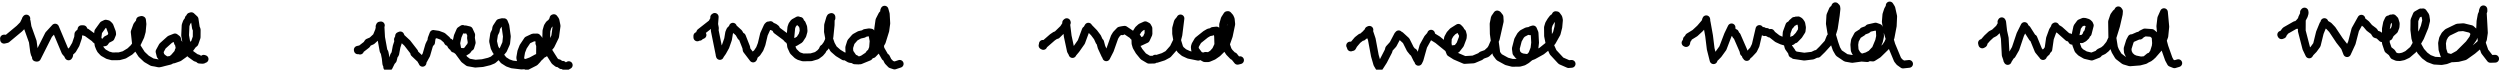 <?xml version="1.0" encoding="UTF-8" standalone="no"?>
<!DOCTYPE svg PUBLIC "-//W3C//DTD SVG 1.1//EN" "http://www.w3.org/Graphics/SVG/1.1/DTD/svg11.dtd">
<svg width="100%" height="100%" viewBox="0 0 1288 36" version="1.1" xmlns="http://www.w3.org/2000/svg" xmlns:xlink="http://www.w3.org/1999/xlink" xml:space="preserve" xmlns:serif="http://www.serif.com/" style="fill-rule:evenodd;clip-rule:evenodd;stroke-linecap:round;stroke-linejoin:round;">
    <g transform="matrix(1,0,0,1,0,-208.878)">
        <g id="weld" transform="matrix(1,0,0,1,3.97,51.065)">
            <rect x="-3.97" y="157.814" width="1287.48" height="35.9" style="fill:none;"/>
            <clipPath id="_clip1">
                <rect x="-3.97" y="157.814" width="1287.48" height="35.9"/>
            </clipPath>
            <g clip-path="url(#_clip1)">
                <g transform="matrix(1,0,0,1,627.03,-692.186)">
                    <path d="M-93.49,873.681L-93.73,872.584L-93.61,873.01L-93.904,873.46L-93.402,873.259L-88.781,869.23L-87.227,868.184L-86.546,868.053L-83.104,864.704L-81.574,862.335L-81.345,861.645L-81.726,861.663L-81.606,861.894L-81.418,861.401L-81.69,862.27L-80.912,868.632L-79.301,876.154L-78.454,877.628L-78.249,877.419L-78.451,877.843L-78.462,877.277L-78.145,877.321L-76.633,875.521L-73.891,871.63L-71.627,865.506L-71.08,865.116L-70.281,863.729L-70.318,864.315L-69.923,864.245L-67.338,866.892L-65.608,869.196L-64.614,871.383L-64.201,871.689L-63.489,874.308L-61.569,878.436L-60.962,879.194L-60.807,878.916L-61.031,879.393L-61.112,879.14L-61.046,879.518L-59.131,875.777L-56.774,869.112L-55.92,867.696L-54.077,865.766L-52.993,865.522L-52.843,866.101L-52.725,865.479L-51.591,865.333L-47.398,868.156L-47.027,868.741L-45.902,868.954L-44.914,869.599L-44.163,871.541L-43.794,871.451L-43.781,871.71L-40.554,870.211L-39.291,867.484L-39.323,864.606L-39.895,863.553L-40.949,863.003L-43.205,864.024L-44.525,865.236L-45.65,867.029L-46.082,869.681L-46.002,872.367L-45.51,874.027L-44.155,876.358L-41.948,879.061L-39.05,880.775L-36.392,880.722L-35.797,880.204L-35.106,880.338L-31.636,879.23L-29.246,877.94L-26.442,874.763L-24.731,871.254L-23.869,867.911L-22.816,859.484L-22.945,860.322L-23.061,859.937L-24.189,861.283L-25.081,864.571L-25.075,867.331L-24.389,871.405L-23.388,874.646L-22.704,875.667L-20.995,877.106L-18.527,878.238L-13.673,879.227L-12.746,878.819L-10.69,879.102L-9.938,878.771L-8.135,878.908L-6.203,877.69L-4.599,875.887L-3.328,873.129L-3.462,868.718L-3.691,867.048L-4.268,865.718L-6.177,865.94L-6.588,866.374L-8.177,866.7L-9.852,867.685L-13.78,870.82L-15.156,873.181L-15.456,874.199L-15.326,875.525L-13.251,878.312L-10.301,879.96L-8.472,879.969L-5.911,878.884L-3.747,877.384L0.059,873.621L0.731,872.341L2.102,868.431L3.355,862.448L3.099,859.925L2.622,858.843L1.642,857.742L1.239,857.79L-0.05,859.795L-0.863,862.659L-0.852,866.198L0.537,872.782L1.555,875.742L2.347,876.945L4.239,878.896L4.69,878.931L6.589,881.313L7.884,881.002" style="fill:none;fill-rule:nonzero;stroke:black;stroke-width:4px;"/>
                </g>
                <g transform="matrix(1,0,0,1,627.03,-692.186)">
                    <path d="M545.091,867.906L544.974,867.623L544.27,867.864L544.427,868.153L544.752,868.05L546.493,865.779L551.575,862.874L552.308,862.887L553.572,861.692L554.889,860.134L555.996,858.023L556.383,856.698L556.282,855.938L555.987,856.306L556.152,856.066L556.172,856.886L554.924,859.518L554.884,865.914L557.195,874.86L558.717,878.042L558.708,877.625L559.01,877.596L558.628,877.439L559.251,877.174L560.943,875.438L562.649,873.099L564.191,866.837L565.974,862.484L566.634,861.892L566.531,861.365L566.425,862.371L566.498,862.147L567.136,862.355L568.779,863.325L570.566,865.204L574.364,870.898L576.991,874.249L578.225,877.389L580.655,872.112L582.443,865.243L585.581,859.627L585.527,860.417L588.036,862.406L589.676,864.355L592.03,866.128L592.958,867.589L594.552,868.102L596.232,869.687L597.226,869.888L598.341,869.012L599.771,868.926L600.517,867.408L602.531,865.565L603.198,863.85L603.312,862.164L602.748,860.275L601.855,859.372L601.329,859.728L600.839,859.503L600.533,859.878L599.628,859.991L598.78,861.809L598.205,864.81L598.192,872.09L599.356,875.559L601.242,877.044L602.231,878.653L603.854,879.36L605.365,879.43L607.189,879.055L609.323,878.052L612.328,875.484L615.921,869.24L618.155,863.842L618.971,860.57L618.592,858.165L617.334,856.349L616.747,856.579L616.23,856.382L614.102,857.597L612.908,860.451L612.843,865.356L613.337,869.542L614.346,873.017L616.222,876.342L618.223,878.594L620.365,880.178L623.229,881.256L626.859,881.463L629.132,881.06L631.793,880.053L635.773,877.875L641.015,872.664L643.112,869.77L643.858,867.552L643.314,866.099L642.071,864.972L638.103,864L635.116,864.216L629.973,866.701L628.636,868.025L627.608,869.913L627.13,872.219L627.353,875.51L628.247,878.285L629.153,879.159L632.481,880.064L635.431,879.873L638.737,879.025L642.893,876.067L646.872,872.689L648.225,870.284L648.725,866.871L648.105,855.768L648.454,854.798L648.49,855.678L647.522,857.749L646.933,860.954L646.727,865.295L647.831,872.757L649.127,876.517L652.066,880.335L654.508,880.256" style="fill:none;fill-rule:nonzero;stroke:black;stroke-width:4px;"/>
                </g>
                <g transform="matrix(1,0,0,1,627.03,-692.186)">
                    <path d="M-628.97,869.87L-628.418,869.87L-628.917,870.467L-627.525,870.142L-621.015,864.735L-618.975,862.663L-617.414,859.546L-617.728,859.972L-617.243,861.031L-616.783,863.945L-614.113,871.431L-613.431,876.605L-613.089,877.894L-612.044,879.736L-612.5,879.663L-611.909,879.723L-605.925,867.842L-602.589,864.211L-597.345,876.675L-595.653,878.655L-595.666,879.061L-595.867,878.726L-595.425,878.685L-595.667,878.621L-595.347,878.417L-595.524,878.235L-595.145,877.098L-593.616,875.665L-591.987,872.895L-590.769,869.287L-590.625,867.536L-588.047,865.034L-589.02,865.025L-588.3,865.188L-587.145,866.544L-586.557,866.603L-582.181,869.78L-581.619,870.49L-578.65,871.946L-577.034,871.797L-576.097,870.464L-573.961,869.362L-573.201,867.542L-573.314,866.601L-574.565,863.317L-575.539,862.406L-576.524,862.174L-577.875,862.816L-580.377,866.289L-580.765,869.293L-580.219,873.217L-579.675,874.597L-579.129,875.667L-577.8,877.101L-575.41,878.452L-573.243,879.032L-569.581,878.988L-566.994,878.28L-564.05,876.498L-562.099,874.625L-560.207,872.016L-558.624,868.676L-557.93,866.184L-557.593,862.429L-557.814,860.347L-558.051,860.248L-558.906,860.467L-558.49,860.686L-560.413,863.145L-561.62,866.458L-560.992,872.147L-560.322,874.387L-558.017,877.984L-555.522,880.33L-552.599,882.029L-549.056,882.697L-543.333,881.286L-541.383,879.667L-539.296,877.269L-538.883,875.866L-538.375,875.229L-538.928,872.371L-539.349,871.954L-539.756,870.1L-540.855,869.259L-543.425,870.275L-547.266,873.727L-548.814,876.584L-548.292,878.66L-547.362,879.754L-545.335,881.129L-541.559,880.635L-538.825,879.676L-536.238,877.828L-533.148,875.048L-531.674,873.015L-530.753,872.266L-529.677,869.188L-529.641,865.285L-530.078,864.277L-530.741,859.903L-532.424,858.327L-533.043,858.514L-533.12,858.964L-533.771,859.5L-533.653,859.837L-534.806,861.446L-535.387,863.074L-535.627,868.243L-534.525,874.545L-534.74,875.119L-532.891,877.759L-530.142,879.735L-528.833,880.143L-528.212,880.727L-526.674,880.829L-526.274,880.748L-526.058,880.259L-525.579,880.411" style="fill:none;fill-rule:nonzero;stroke:black;stroke-width:4px;"/>
                </g>
                <g transform="matrix(1,0,0,1,627.03,-692.186)">
                    <path d="M390.929,872.459L390.093,872.128L390.275,872.889L390.508,872.096L390.633,872.693L390.826,872.588L391.127,871.59L392.804,869.669L394.833,867.78L396.543,866.885L399.009,864.55L400.268,862.375L400.303,860.944L400.418,861.16L400.127,861.247L400.522,861.361L401.073,866.129L401.864,869.723L402.326,878.369L403.379,881.419L403.333,880.675L403.116,880.939L403.578,880.905L404.967,878.716L405.539,878.331L407.411,875.05L409.865,867.762L412.03,863.401L412.012,864.057L413.223,864.889L416.133,869.467L416.625,869.658L419.196,875.929L421.082,878.24L421.567,878.611L421.682,878.425L421.567,878.898L421.653,878.157L422.449,877.647L422.775,876.975L423.257,876.907L423.593,876.09L424.327,875.407L425.134,869.81L426.587,865.825L427.554,864.273L427.66,864.554L427.704,863.685L427.824,864.079L427.925,863.564L427.946,864.068L430.142,865.413L434.529,869.326L435.082,869.131L435.701,869.607L436.553,871.005L437.383,870.603L437.882,871.046L438.867,871.051L439.205,870.178L439.463,870.507L441.07,869.993L441.458,870.209L442.561,869.619L443.683,868.54L444.14,867.285L444.619,867.184L445.673,863.091L445.554,863.307L445.375,862.407L444.626,861.706L443.156,861.248L442.399,861.201L440.684,861.924L439.198,863.928L438.294,868.096L438.652,872.944L439.687,875.67L440.988,876.995L443.359,878.378L446.639,879.154L449.916,877.873L450.636,877.019L452.636,876.074L454.045,874.927L455.906,872.637L457.14,869.964L459.225,863.247L460.608,857.228L460.711,855.814L460.35,855.315L460.543,855.977L460.1,855.977L459.134,856.786L458.107,858.223L457.116,861.182L457.235,868.926L458.124,874.489L458.809,876.238L460.41,878.927L463.437,881.25L466.341,882.116L471.358,881.722L474.191,880.968L476.366,879.186L477.064,879.25L478.605,877.038L479.607,873.901L479.783,872.22L479.568,869.229L479.171,868.288L477.597,866.975L474.003,866.717L472.323,867.561L471.465,868.37L470.718,868.359L467.676,869.703L467.147,869.658L466.301,871.269L465.134,875.026L465.277,876.823L466.141,878.586L467.594,879.891L469.035,880.544L471.941,881.14L473.95,880.959L476.335,879.783L477.991,878.405L481.292,874.608L483.021,871.555L484.08,868.615L484.572,863.758L483.877,856.247L482.469,859.405L481.998,863.499L482.354,867.483L484.132,874.132L486.353,880.409L487.419,882.382L489.277,883.118L491.258,882.529" style="fill:none;fill-rule:nonzero;stroke:black;stroke-width:4px;"/>
                </g>
                <g transform="matrix(1,0,0,1,627.03,-692.186)">
                    <path d="M237.688,872.192L237.372,872.039L237.742,872.156L238.09,870.289L238.585,870.002L239.1,868.986L242.251,867.044L244.884,864.609L247.261,861.843L248.138,860.372L247.87,860.425L248.064,859.926L247.84,860.77L248.052,860.677L248.304,861.665L249.517,868.419L250.346,875.163L251.825,881.02L252.195,879.822L252.703,879.656L254.253,878.069L256.625,874.789L259.252,867.926L261.099,864.092L260.881,864.576L261.246,865.519L262.4,867.004L262.873,866.942L263.441,868.283L263.817,868.362L267.213,876.14L267.403,877.148L268.21,877.875L268.483,878.811L268.675,878.475L268.932,879.372L269.117,878.496L269.207,878.752L270.241,877.948L272.359,875.679L273.503,873.331L275.463,864.927L275.668,865.892L277.435,865.947L278.02,866.566L279.167,866.433L280.773,867.319L281.355,866.916L282.04,867.844L284.705,869.92L287,870.963L289.386,871.671L290.633,871.404L290.887,870.976L291.729,870.934L292.122,871.236L292.869,870.497L293.715,870.293L295.743,868.199L297.222,865.874L297.403,864.175L297.045,862.139L296.233,860.964L295.401,860.479L295.028,860.704L294.445,860.522L294.187,860.86L293.438,860.75L293.164,861.351L293.026,861.178L292.404,861.682L291.228,863.16L290.858,863.069L289.485,866.795L289.281,869.76L290.439,874.343L292.099,876.68L292.399,877.809L293.042,877.842L293.385,878.402L298.557,879.176L302.833,878.652L304.745,877.734L305.45,877.737L307.807,875.433L310.82,872.116L311.995,869.204L312.541,868.737L313.819,864.494L314.81,857.88L315.17,854.538L315.064,853.729L314.65,853.626L314.555,853.216L314.159,854.22L313.25,854.996L311.981,857.953L311.734,862.192L312.448,866.618L314.112,872.238L315.146,875.202L316.401,877.348L320.043,879.804L323.23,880.362L328.369,879.666L331.007,878.872L333.078,877.736L334.7,875.979L335.036,876.047L337.082,871.123L337.614,868.691L337.467,865.777L336.965,864.273L335.281,863.698L331.766,864.487L331.005,865.265L328.873,866.033L328.56,866.524L326.118,868.067L324.658,870.792L324.334,873.02L324.531,875.824L324.853,876.556L325.773,878.141L327.144,879.278L328.603,879.758L331.025,879.945L331.769,879.466L333.908,879.65L336.536,877.99L340.446,874.18L341.583,872.51L343.034,869.269L344.16,863.328L344.38,858.424L343.443,854.228L342.562,852.814L342.567,853.476L341.634,855.151L340.847,857.551L340.546,861.204L341.314,865.857L343.467,873.16L346.626,880.73L347.598,881.953L349.415,883.244L352.568,882.914" style="fill:none;fill-rule:nonzero;stroke:black;stroke-width:4px;"/>
                </g>
                <g transform="matrix(1,0,0,1,627.03,-692.186)">
                    <path d="M-269.97,867.727L-269.054,868.014L-270.479,868.654L-270.59,868.968L-271.124,868.817L-271.174,869.023L-271.744,868.492L-271.733,869.278L-271.083,868.844L-270.232,866.674L-264.216,861.959L-262.814,859.462L-263.033,859.125L-262.773,858.694L-262.888,859.227L-262.777,858.869L-263.07,858.91L-262.783,858.94L-263.055,862.475L-262.672,864.476L-262.766,865.712L-260.116,878.834L-259.941,878.15L-259.901,878.363L-260.265,878.333L-260.005,878.504L-258.758,876.742L-257.229,873.996L-255.91,870.239L-255.354,866.906L-254.794,865.559L-253.334,864.212L-253.42,863.753L-253.464,864.415L-253.049,864.466L-250.339,866.927L-249.222,868.875L-248.737,868.83L-246.551,874.388L-246.332,875.757L-242.986,880.143L-243.022,879.64L-242.822,879.885L-242.877,879.31L-242.697,879.411L-242.288,878.381L-240.986,877.31L-239.583,875.216L-238.62,872.738L-237.411,867.644L-235.571,863.611L-235.033,863.071L-234.976,863.524L-234.698,863.254L-234.608,863.537L-234.07,862.909L-233.867,863.314L-232.035,864.113L-231.209,864.762L-230.918,865.552L-226.1,869.121L-225.22,870.126L-224.743,870.107L-223.966,871.482L-222.728,872.436L-222.358,872.385L-222.01,871.724L-221.938,872.075L-221.769,871.507L-221.305,871.767L-219.017,870.377L-217.58,868.162L-216.981,866.028L-217.157,863.959L-217.897,862.148L-218.4,862.003L-218.831,860.737L-219.45,860.798L-219.826,860.462L-221.977,861.66L-222.866,862.902L-223.314,864.193L-223.88,870.075L-223.424,873.949L-222.272,876.438L-220.322,878.346L-219.288,878.951L-217.268,879.573L-213.116,879.507L-210.223,878.651L-208.435,877.33L-207.29,876.005L-206.865,874.95L-206.156,874.469L-204.9,872.735L-204.092,871.03L-203.644,868.902L-203.033,862.893L-202.98,859.099L-202.75,858.914L-202.617,859.357L-202.642,858.738L-203.097,858.899L-203.381,859.46L-204.387,862.923L-204.46,866.34L-203.713,870.389L-202.851,872.875L-201.554,875.205L-199.181,877.276L-196.196,879.091L-195.452,879.002L-193.212,880.322L-191.303,880.641L-190.678,881.09L-188.528,881.184L-186.48,880.5L-183.482,878.501L-183.056,877.659L-182.123,876.947L-181.232,874.751L-180.937,871.099L-181.601,867.514L-182.247,866.795L-183.257,866.643L-185.371,866.989L-186.042,867.468L-188.186,867.959L-190.504,869.243L-192.6,871.648L-193.482,874.446L-193.436,876.267L-193.08,877.296L-191.341,879.804L-190.036,880.417L-189.642,880.953L-187.829,881.115L-183.319,879.265L-182.499,878.254L-181.379,877.942L-178.753,875.198L-176.647,871.464L-174.876,865.77L-174.367,862.042L-174.629,857.246L-175.264,854.971L-175.499,855.499L-175.336,856.406L-176.507,857.642L-177.948,860.47L-178.588,865.018L-178.528,868.545L-177.327,875.297L-174.973,879.399L-174.488,879.564L-173.503,881.55L-171.961,883.153L-170.129,883.754L-167.464,882.884" style="fill:none;fill-rule:nonzero;stroke:black;stroke-width:4px;"/>
                </g>
                <g transform="matrix(1,0,0,1,627.03,-692.186)">
                    <path d="M-445.197,875.316L-446.689,875.648L-446.639,875.938L-445.528,875.74L-445.514,876.075L-445.408,875.563L-442.082,872.993L-441.358,871.88L-439.392,871.041L-437.031,868.866L-435.704,865.657L-435.196,863.169L-434.768,863.082L-435.313,863.93L-435.469,863.661L-435.267,863.164L-434.941,863.91L-434.642,869.305L-433.403,876.149L-432.864,877.084L-432.295,879.958L-431.982,882.847L-431.253,884.547L-431.519,884.568L-430.688,884.446L-429.382,881.795L-428.593,880.895L-428.045,878.703L-427.373,877.76L-426.661,873.983L-425.828,871.408L-425.989,870.333L-425.272,868.852L-425.405,868.509L-424.755,868.23L-424.538,868.786L-424.805,869.377L-424.666,868.95L-421.186,872.17L-417.532,876.889L-417.589,877.396L-414.2,880.606L-413.79,881.45L-413.342,881.581L-413.291,882.352L-413.696,881.343L-413.281,881.784L-411.346,878.252L-409.927,873.36L-409.274,871.989L-408.9,871.876L-408.642,869.913L-407.707,867.457L-407.179,867.806L-406.968,867.593L-405.284,867.833L-402.933,868.71L-400.813,870.573L-400.213,871.642L-399.326,871.842L-398.366,873.691L-397.108,874.648L-397.111,875.069L-396.15,875.383L-394.603,876.646L-392.49,876.777L-392.021,877.066L-390.284,875.996L-389.082,874.317L-388.654,874.25L-387.961,871.974L-388.359,869.559L-388.222,867.975L-389.333,865.56L-391.209,865.114L-391.601,865.306L-392.616,864.893L-393.899,865.745L-395.185,868.699L-395.951,872.222L-395.425,875.091L-394.477,876.964L-391.818,880.572L-389.729,882.153L-386.1,882.794L-382.421,882.508L-378.962,881.676L-377.015,880.876L-373.627,877.928L-371.714,875.644L-370.207,872.252L-369.856,868.789L-370.614,863.264L-371.361,861.423L-371.444,861.739L-372.22,861.391L-373.678,861.752L-375.322,864.26L-375.582,865.886L-376.441,867.596L-376.977,871.245L-376.247,874.439L-375.374,876.178L-371.558,881.003L-369.307,882.43L-367.112,883.201L-362.339,883.759L-360.491,883.643L-359.582,884.077L-355.423,881.973L-354.163,880.642L-352.79,878.468L-352.749,873.414L-353.156,872.188L-352.95,871.547L-353.505,870.187L-354.302,869.288L-356.3,869.322L-359.201,870.684L-361.448,874.055L-362.448,876.621L-362.986,879.733L-362.59,881.581L-361.673,882.251L-359.913,882.394L-357.292,881.426L-354.264,879.781L-353.203,879.556L-351.489,877.869L-350.683,877.547L-347.213,873.389L-344.974,868.793L-344.232,863.328L-344.823,860.433L-345.638,859.327L-345.867,859.405L-345.787,860.359L-346.491,860.846L-346.753,861.548L-348.027,862.444L-348.865,863.743L-349.49,865.914L-349.62,870.605L-348.73,875.89L-345.194,881.474L-343.801,882.574L-343.234,882.514L-341.71,883.599L-341.076,883.376L-340.128,884.144L-339.136,884.21L-337.97,883.552" style="fill:none;fill-rule:nonzero;stroke:black;stroke-width:4px;"/>
                </g>
                <g transform="matrix(1,0,0,1,627.03,-692.186)">
                    <path d="M65.434,873.442L64.574,873.453L64.935,873.739L64.969,874.462L64.98,873.898L65.103,874.355L65.6,874.051L65.701,874.262L66.429,872.941L68.402,870.618L70.161,869.237L71.051,868.986L72.112,867.922L72.437,868.052L73,867.012L73.849,866.281L74.055,865.563L74.536,865.356L74.117,866.401L74.332,866.007L75.747,870.254L77.333,878.728L78.555,882.947L79.594,884.714L79.3,883.87L79.781,883.895L79.921,884.195L81.721,881.394L84.353,876.276L84.653,875.112L86.715,872.832L89.209,868.098L89.347,868.299L89.424,868.051L89.628,868.817L89.593,867.67L89.891,868.27L90.458,868.242L93.446,870.973L95.583,875.241L96.914,876.906L97.277,876.858L99.071,880.51L99.877,881.515L99.785,881.853L100.385,880.611L102.306,873.778L104.551,869.713L106.073,867.999L106.476,868.097L106.293,867.351L106.221,868.284L106.281,868.044L106.711,868.654L109.679,870.477L116.125,875.711L117.034,875.399L117.564,875.6L117.801,875.264L118.453,875.645L119.001,875.088L119.413,875.333L121.291,872.931L122.61,869.444L122.709,868.135L122.335,866.708L122.152,866.921L121.271,865.251L120.368,864.321L117.435,866.164L116.039,867.687L114.965,869.655L114.823,872.281L115.183,874.642L116.17,877.184L118.802,878.852L123.571,880.901L128.12,880.625L131.702,879.111L132.428,878.46L134.909,877.57L136.951,875.674L137.62,874.599L139.659,869.892L141.681,860.921L141.556,858.725L140.639,857.563L140.584,858.133L140.35,857.436L139.101,859.235L138.493,862.286L138.584,867.427L139.951,877.586L141.38,879.477L145.281,881.62L148.205,882.382L151.926,882.325L153.889,881.776L155.506,880.816L157.145,879.457L158.421,877.89L159.544,874.961L159.888,871.955L159.617,866.992L158.844,865.142L157.789,865.47L157.319,866.124L156.864,865.902L155.629,866.095L153.381,867.265L152.415,868.255L151.08,870.626L149.944,875.023L150.236,877.22L151.441,878.692L153.086,879.487L155.83,879.871L158.975,878.671L163.258,876.297L167.473,872.898L168.694,871.382L171.035,867.205L171.863,863.945L172.188,860.378L171.926,859.12L171.008,857.868L170.756,858.316L170.497,858.196L170.491,857.79L170.269,858.531L169.039,859.378L167.999,860.74L167.031,862.369L166.494,864.142L166.543,868.5L167.471,873.186L169.159,876.943L173.229,881.332L177.116,883.029L178.71,882.899" style="fill:none;fill-rule:nonzero;stroke:black;stroke-width:4px;"/>
                </g>
            </g>
        </g>
    </g>
</svg>

